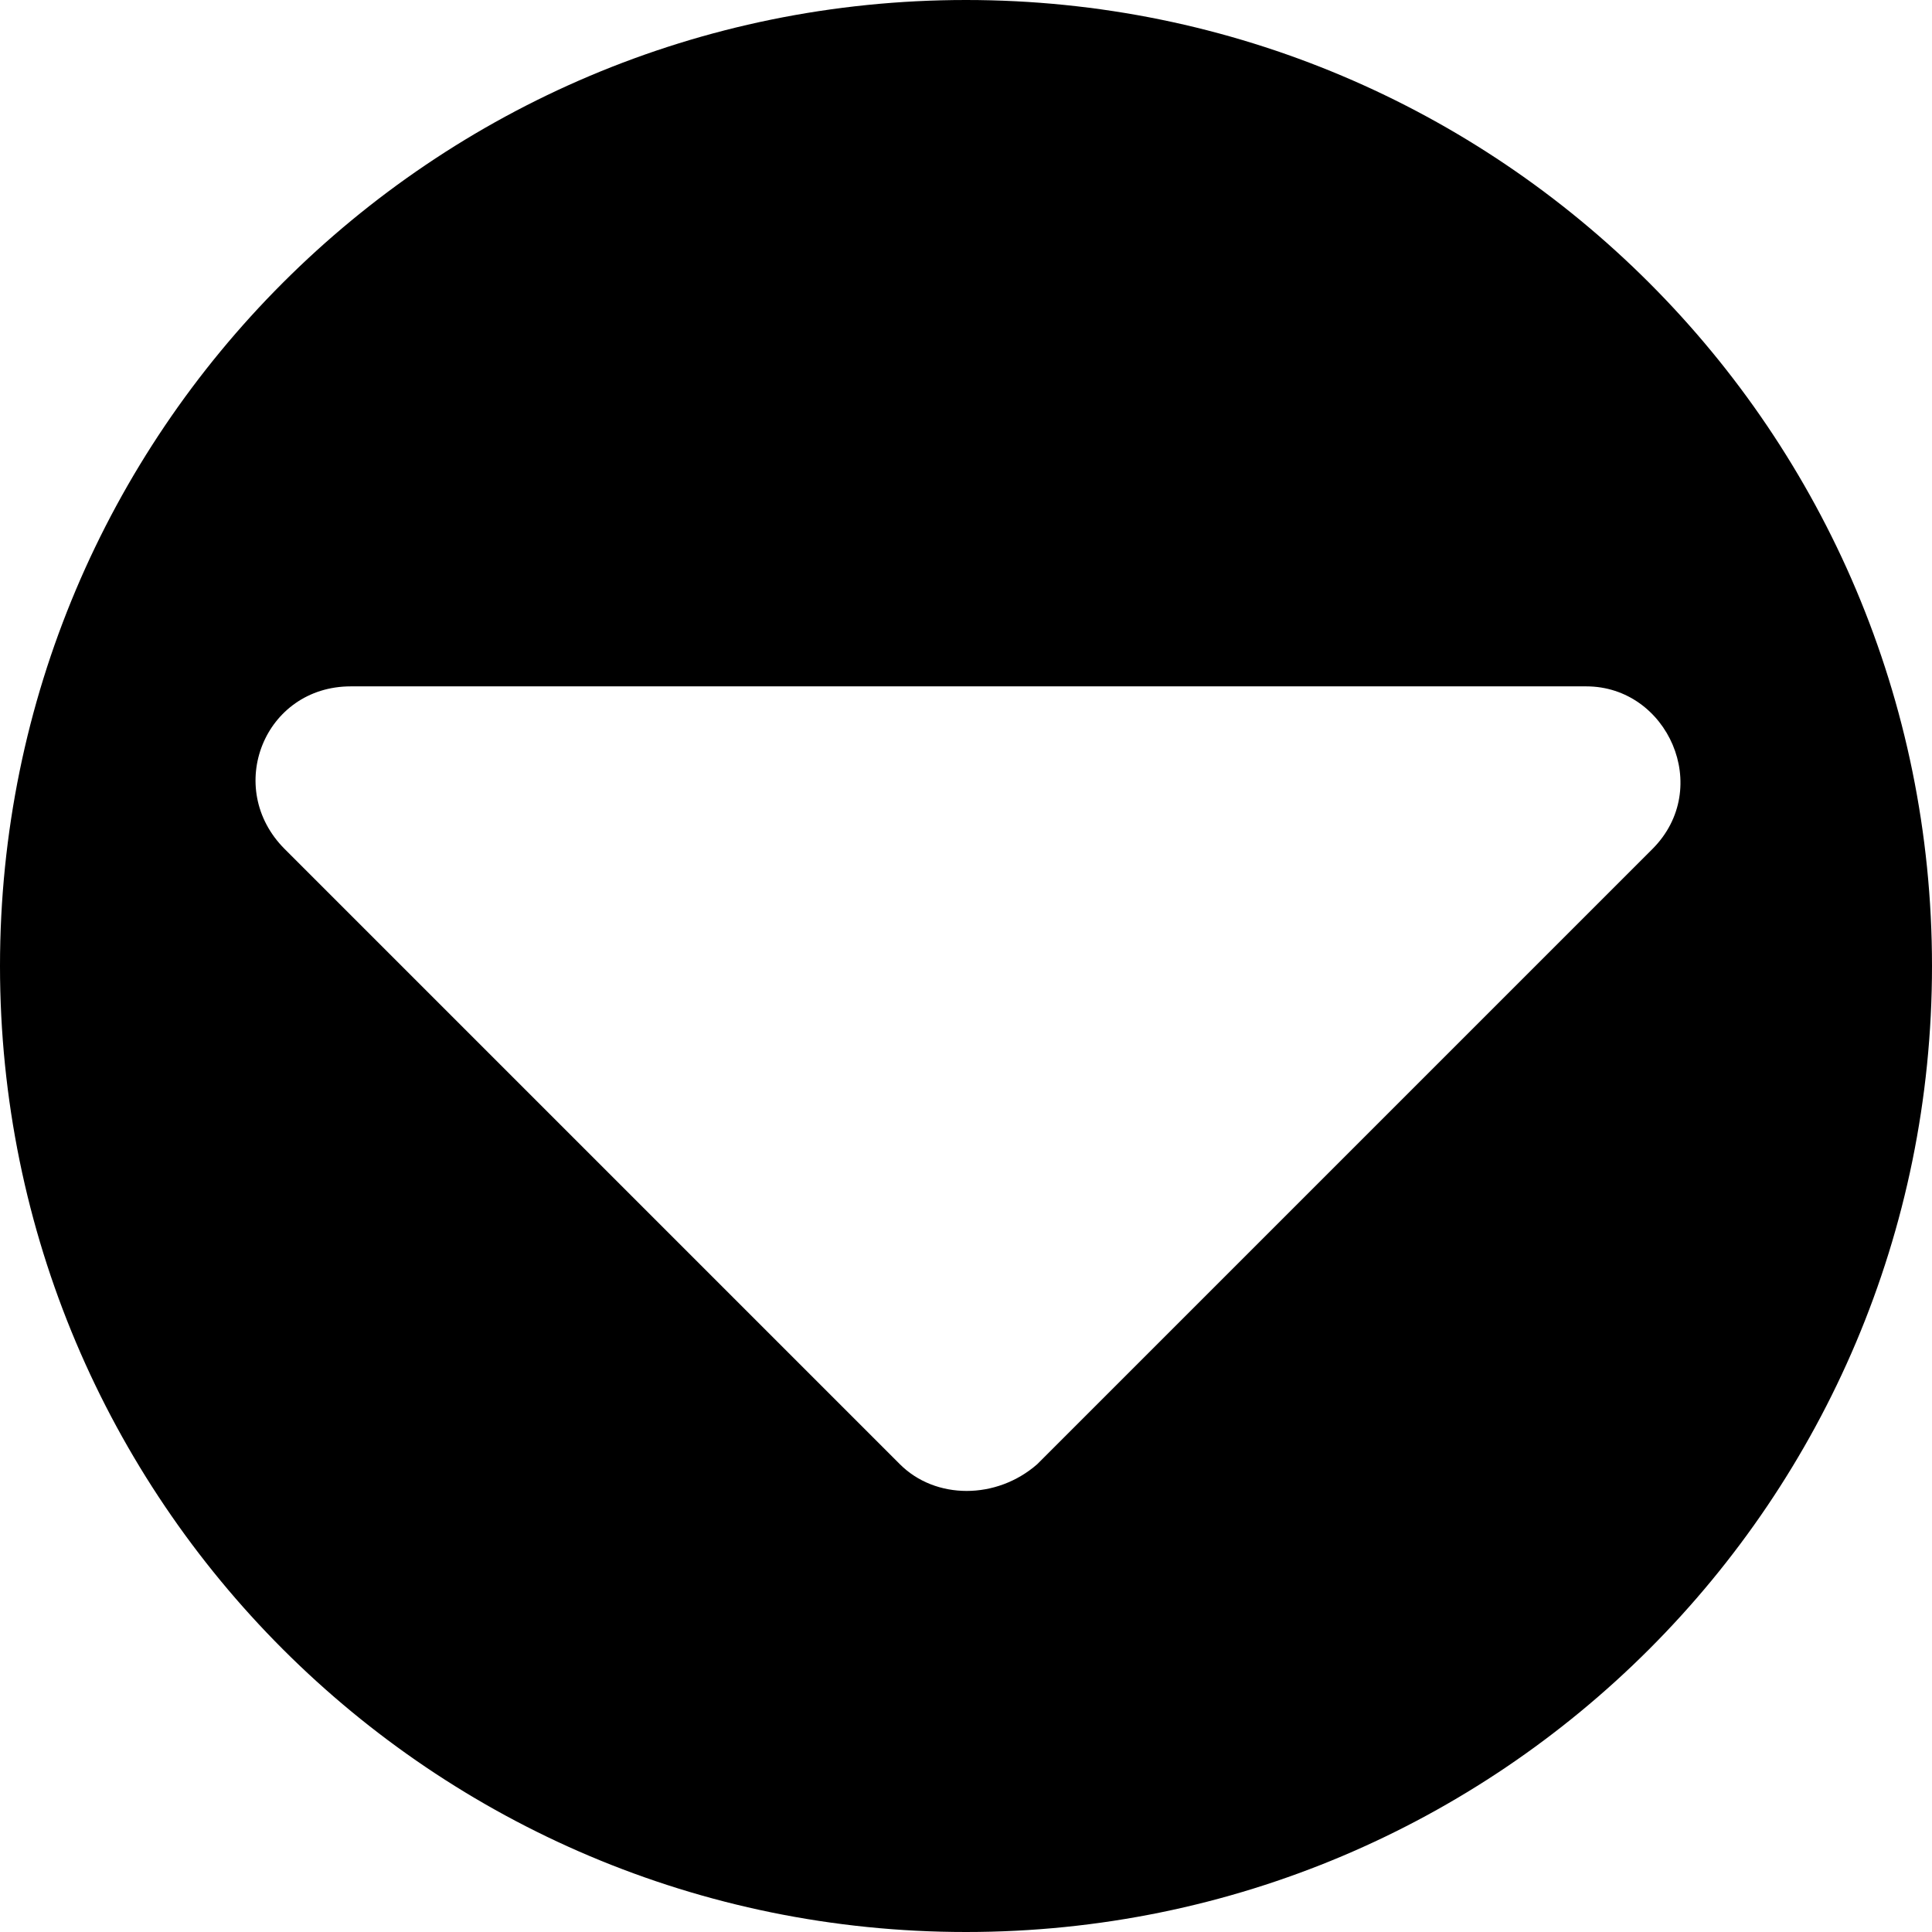 <?xml version="1.0" encoding="utf-8"?>
<!-- Generator: Adobe Illustrator 26.0.1, SVG Export Plug-In . SVG Version: 6.00 Build 0)  -->
<svg version="1.1" id="Layer_1" xmlns="http://www.w3.org/2000/svg" xmlns:xlink="http://www.w3.org/1999/xlink" x="0px" y="0px"
	 viewBox="0 0 38 38" style="enable-background:new 0 0 38 38;" xml:space="preserve">
<path d="M38,19c0,10.5-8.5,19-19,19S0,29.5,0,19S8.5,0,19,0S38,8.5,38,19z M5.6,16.7l12.1,12.1c0.7,0.7,1.9,0.7,2.7,0l12.1-12.1
	c1.2-1.2,0.3-3.2-1.3-3.2H6.9C5.2,13.5,4.4,15.5,5.6,16.7z"/>
</svg>
